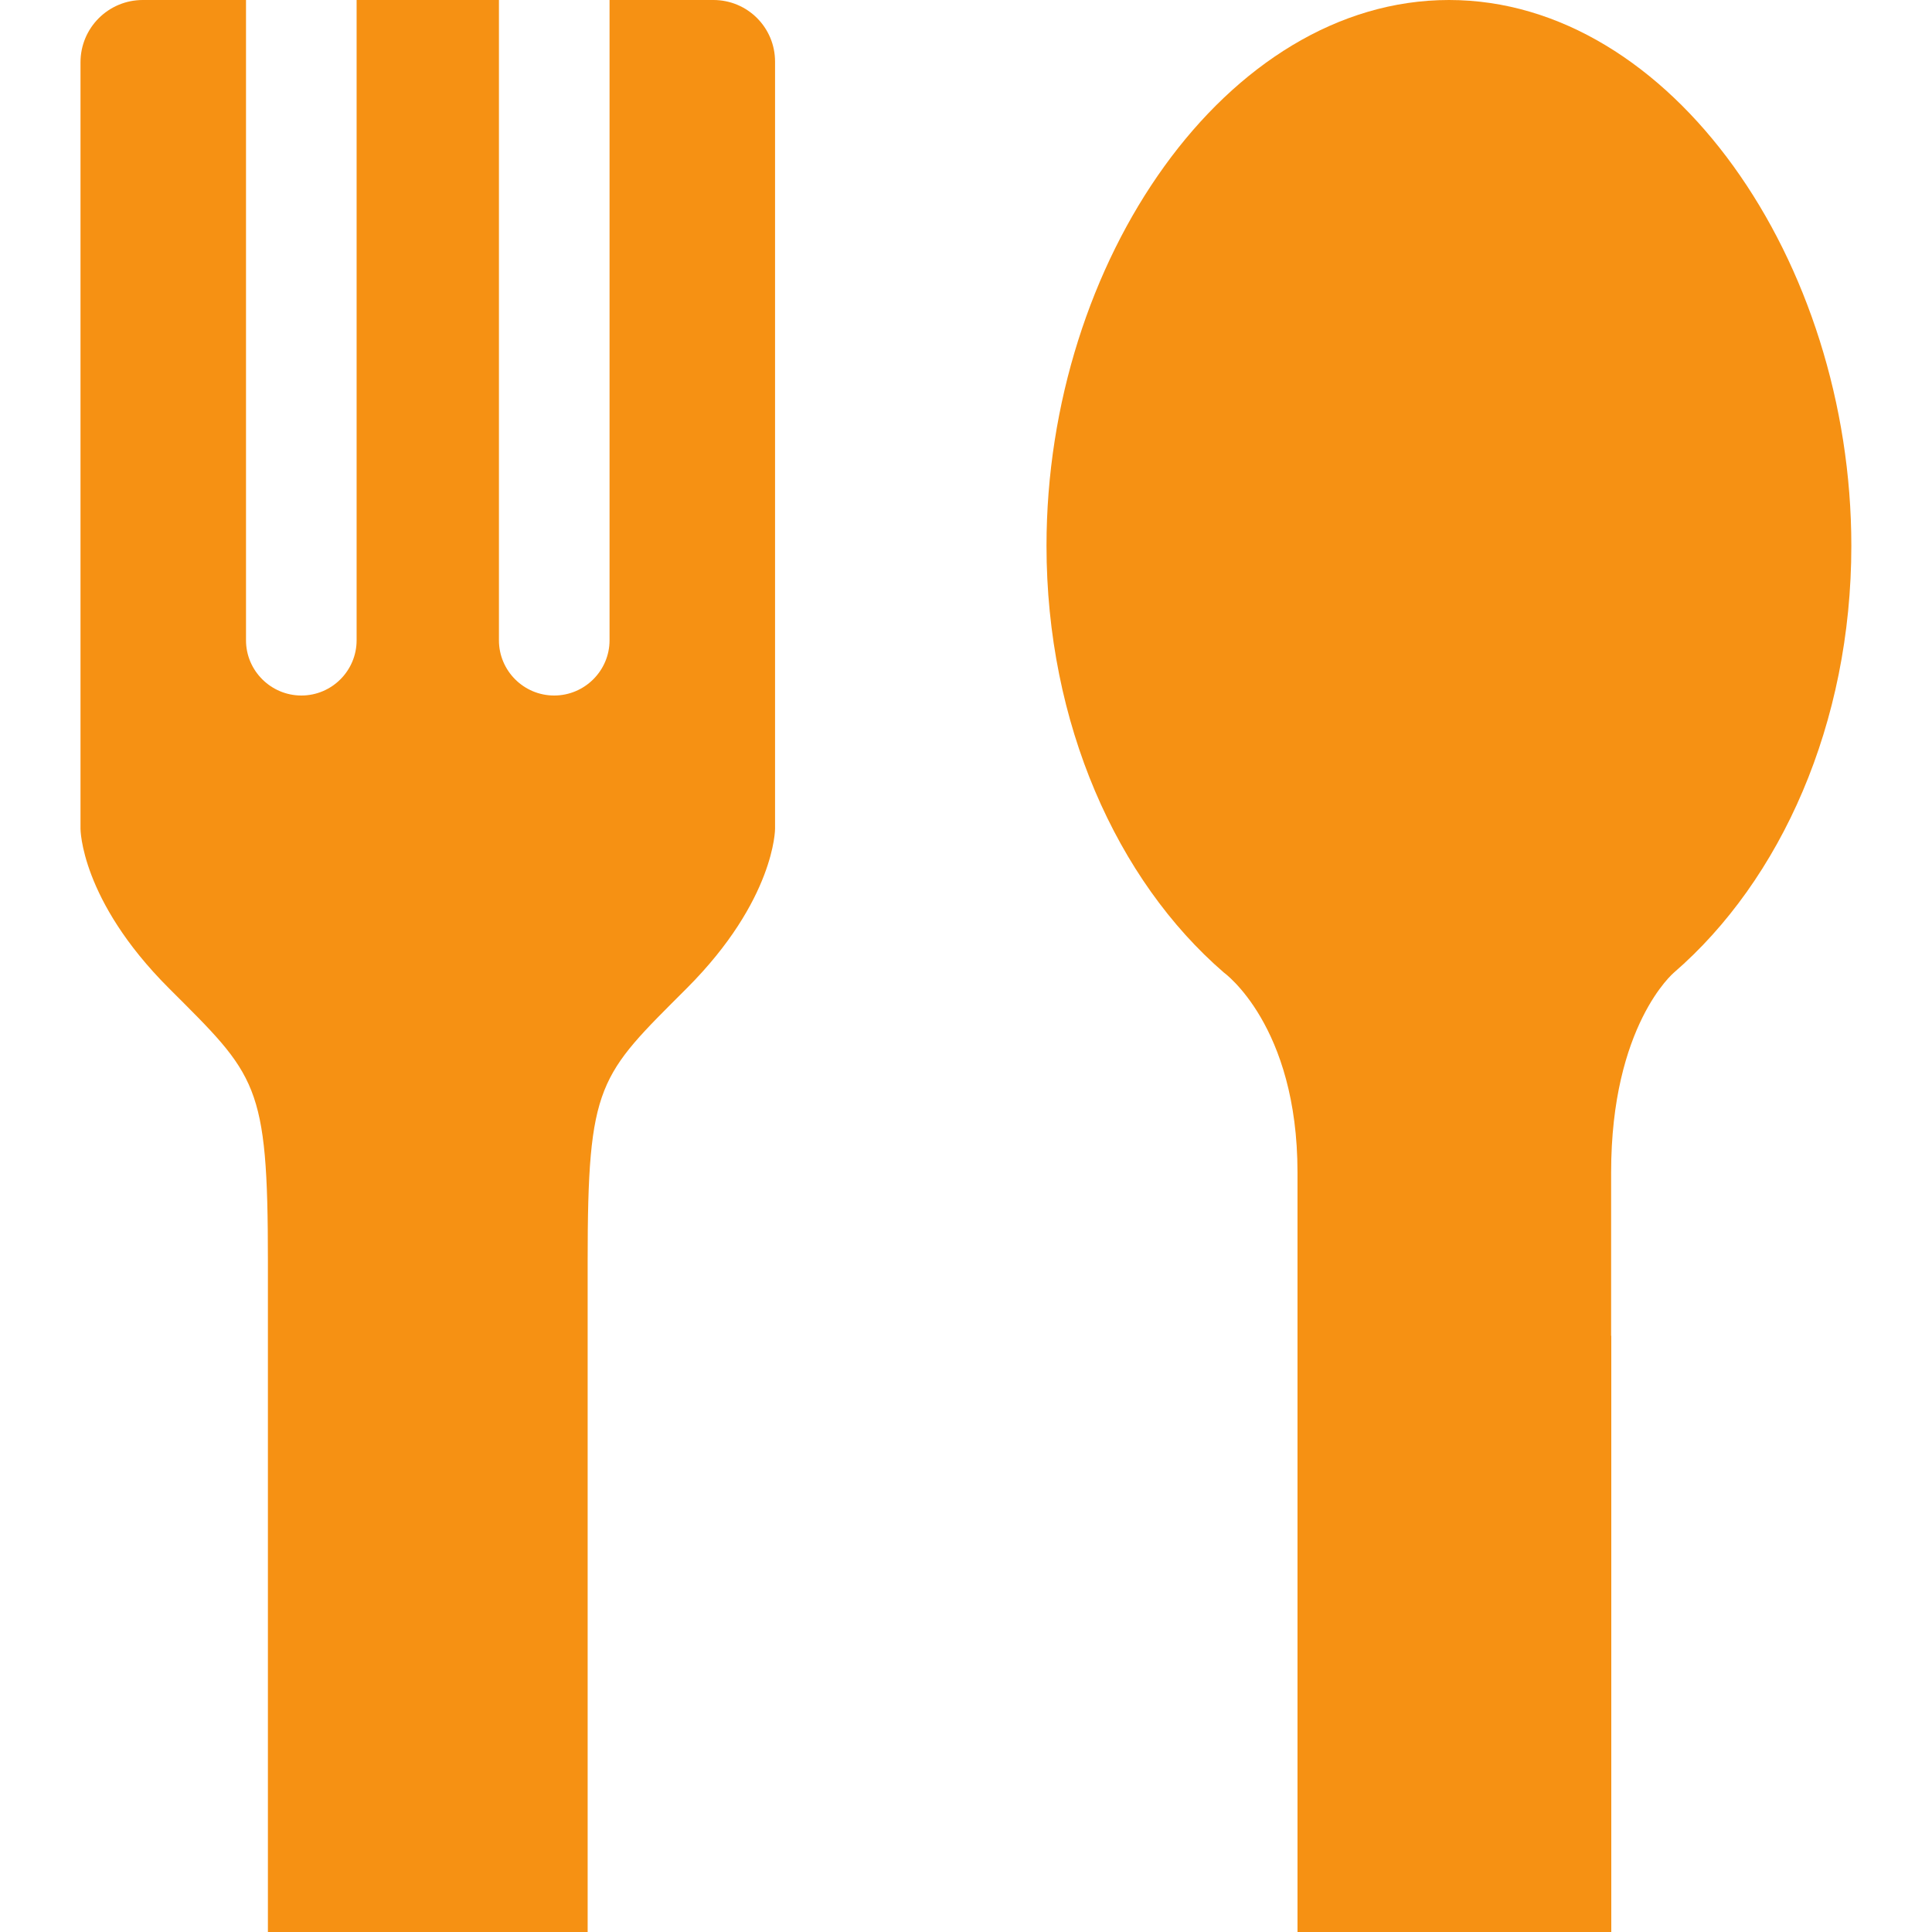 <svg width="12" height="12" viewBox="0 0 12 12" fill="none" xmlns="http://www.w3.org/2000/svg">
<path d="M10.007 8.297V7.282C10.007 6.368 10.397 6.041 10.397 6.041C11.062 5.466 11.499 4.493 11.499 3.39C11.499 1.624 10.38 0 9 0C7.619 0 6.5 1.624 6.5 3.39C6.5 4.493 6.937 5.467 7.602 6.041C7.602 6.041 8.059 6.368 8.059 7.282V8.297V12H10.008V8.297H10.007Z" fill="#F69113"/>
<path d="M3.65 8.226V7.834C3.65 6.723 3.719 6.685 4.267 6.137C4.814 5.589 4.814 5.148 4.814 5.148V0.383C4.814 0.171 4.643 0 4.431 0H3.786V3.977C3.786 4.166 3.631 4.32 3.442 4.32C3.253 4.32 3.099 4.166 3.099 3.977V0H2.215V3.977C2.215 4.166 2.061 4.32 1.872 4.32C1.683 4.32 1.528 4.166 1.528 3.977V0H0.887C0.673 0 0.5 0.173 0.5 0.387V5.148C0.5 5.148 0.5 5.589 1.048 6.137C1.595 6.684 1.664 6.723 1.664 7.834V8.226V12H3.65V8.226Z" fill="#F69113"/>
</svg>
